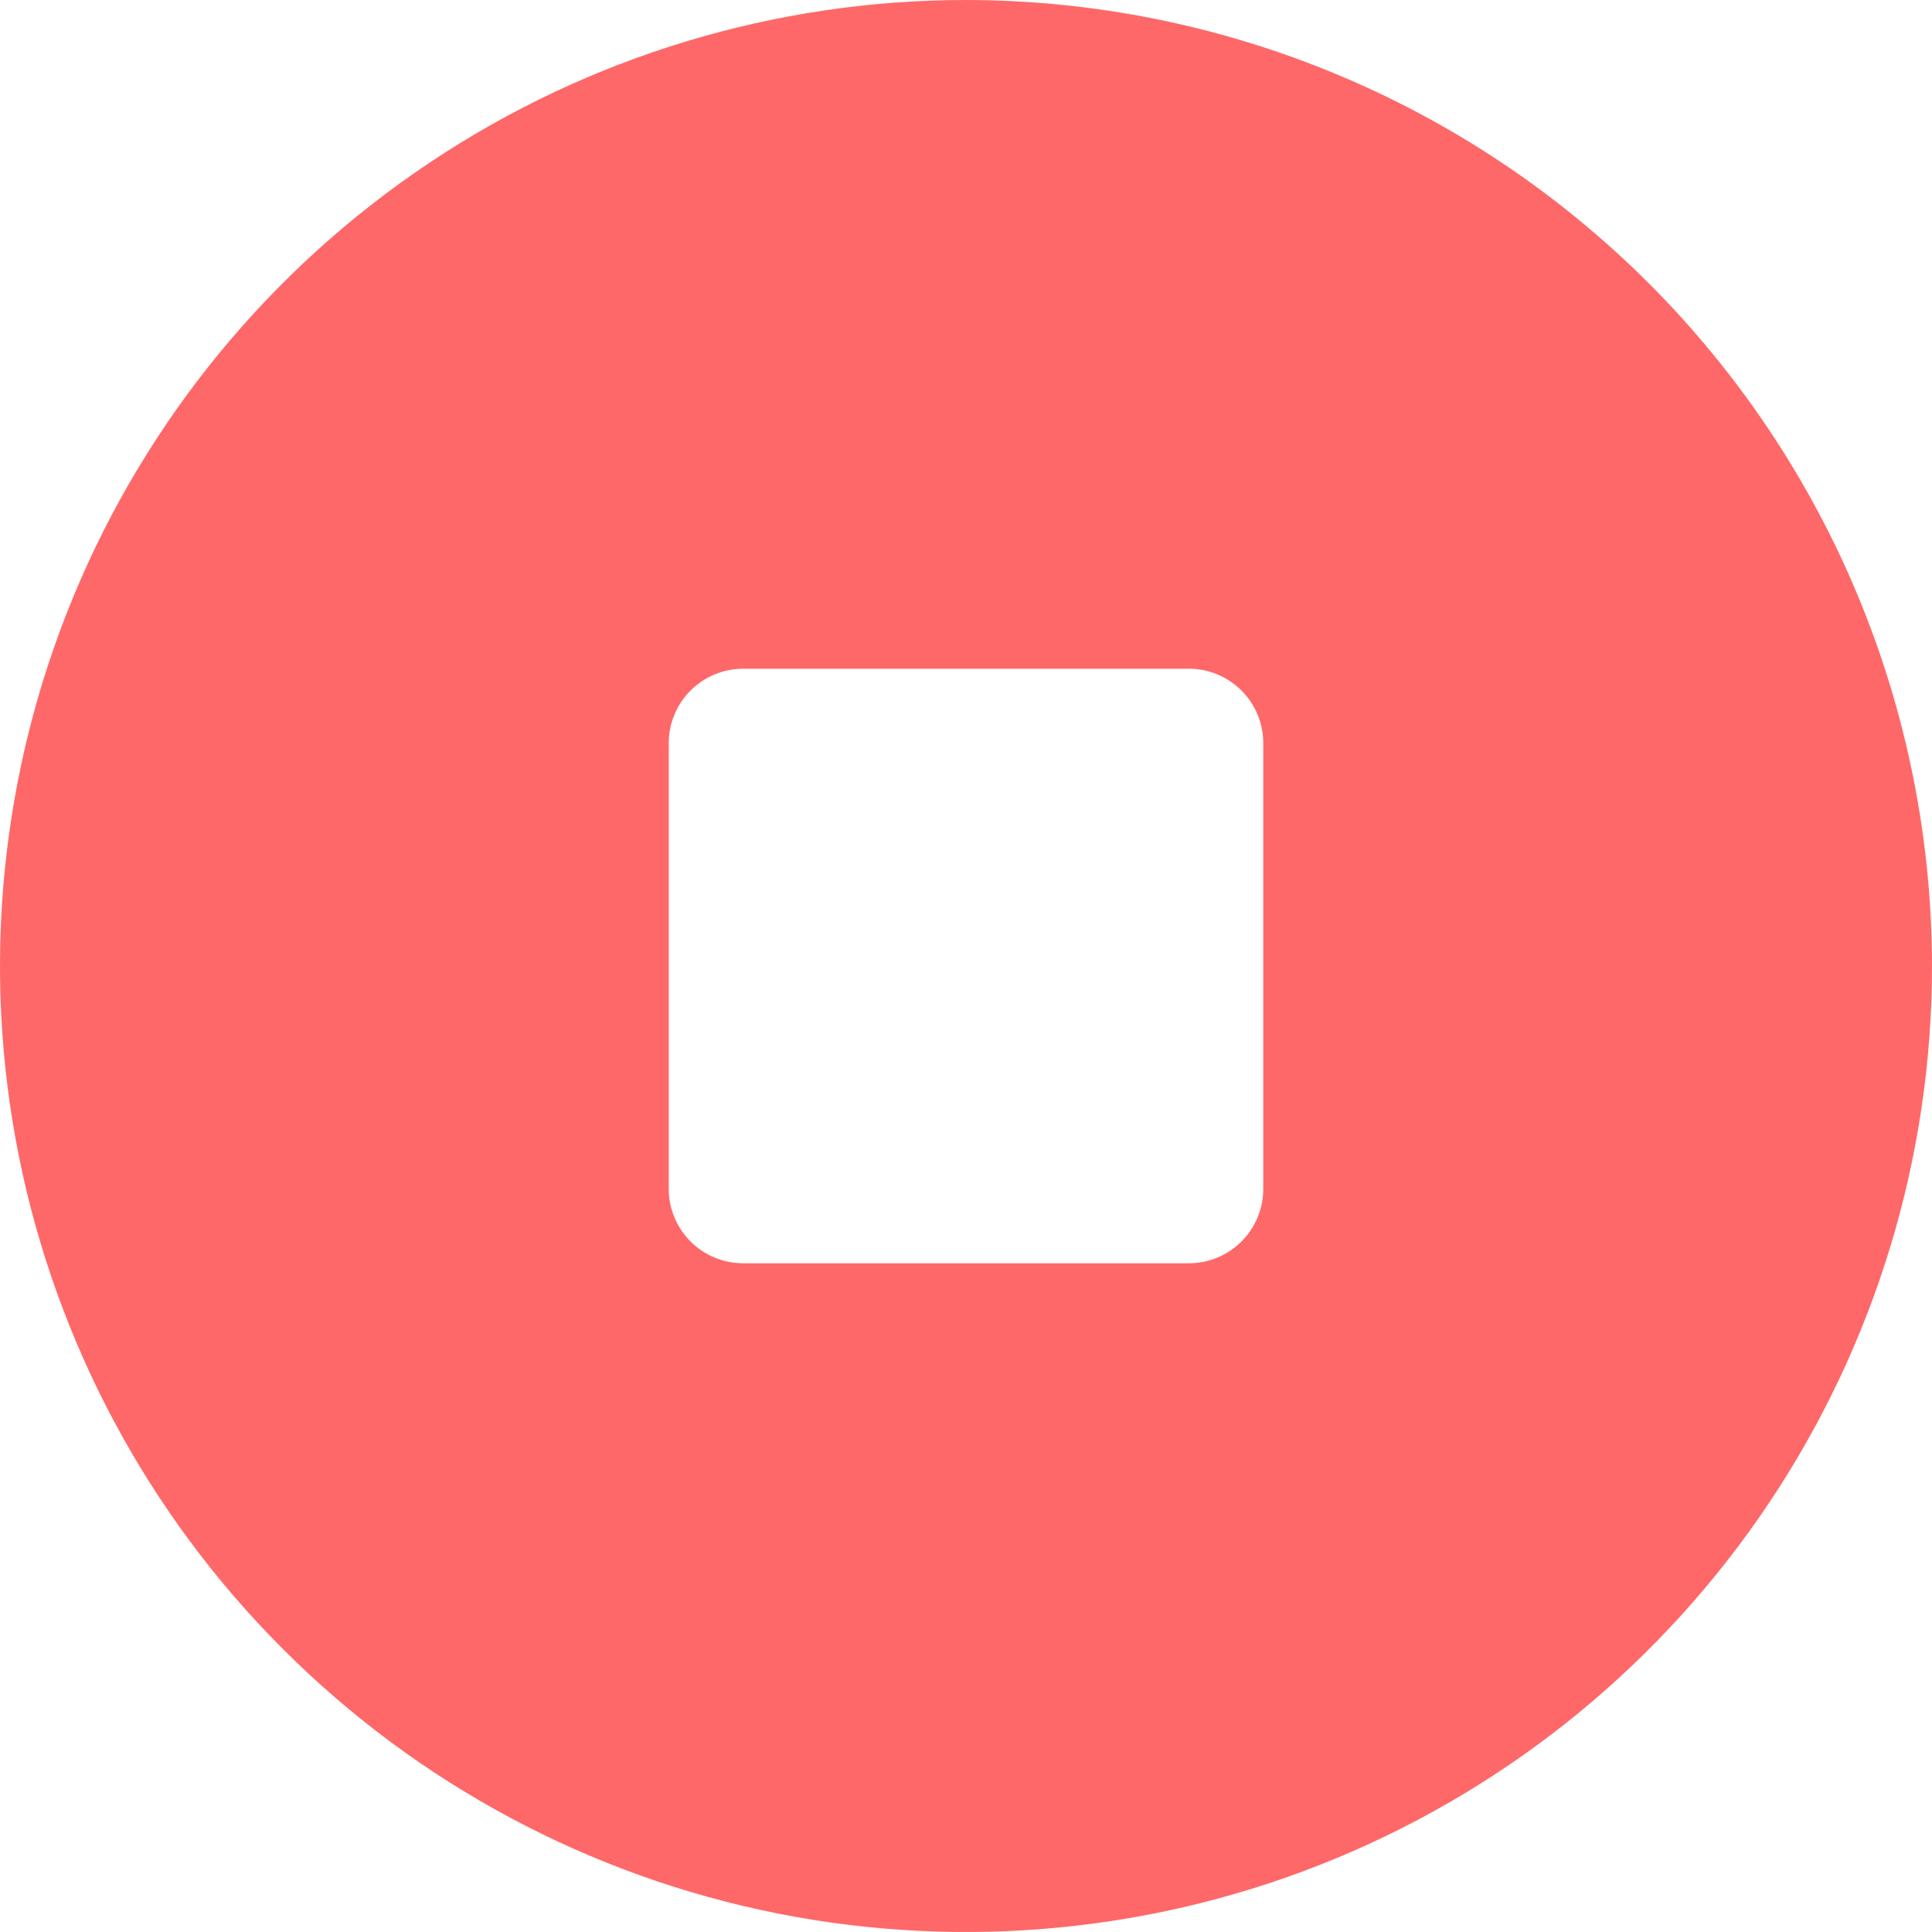 <svg width="22" height="22" viewBox="0 0 22 22" fill="none" xmlns="http://www.w3.org/2000/svg">
<path d="M11 0C8.824 0 6.698 0.645 4.889 1.854C3.08 3.063 1.67 4.78 0.837 6.79C0.005 8.8 -0.213 11.012 0.211 13.146C0.636 15.28 1.683 17.24 3.222 18.778C4.76 20.317 6.72 21.364 8.854 21.789C10.988 22.213 13.2 21.995 15.21 21.163C17.22 20.33 18.938 18.92 20.146 17.111C21.355 15.302 22 13.176 22 11C21.997 8.084 20.837 5.288 18.774 3.225C16.712 1.163 13.916 0.003 11 0V0ZM14.385 13.539C14.385 13.763 14.296 13.978 14.137 14.137C13.978 14.296 13.763 14.385 13.539 14.385H8.462C8.237 14.385 8.022 14.296 7.863 14.137C7.705 13.978 7.615 13.763 7.615 13.539V8.462C7.615 8.237 7.705 8.022 7.863 7.863C8.022 7.705 8.237 7.615 8.462 7.615H13.539C13.763 7.615 13.978 7.705 14.137 7.863C14.296 8.022 14.385 8.237 14.385 8.462V13.539Z" fill="#FF6868"/>
</svg>
